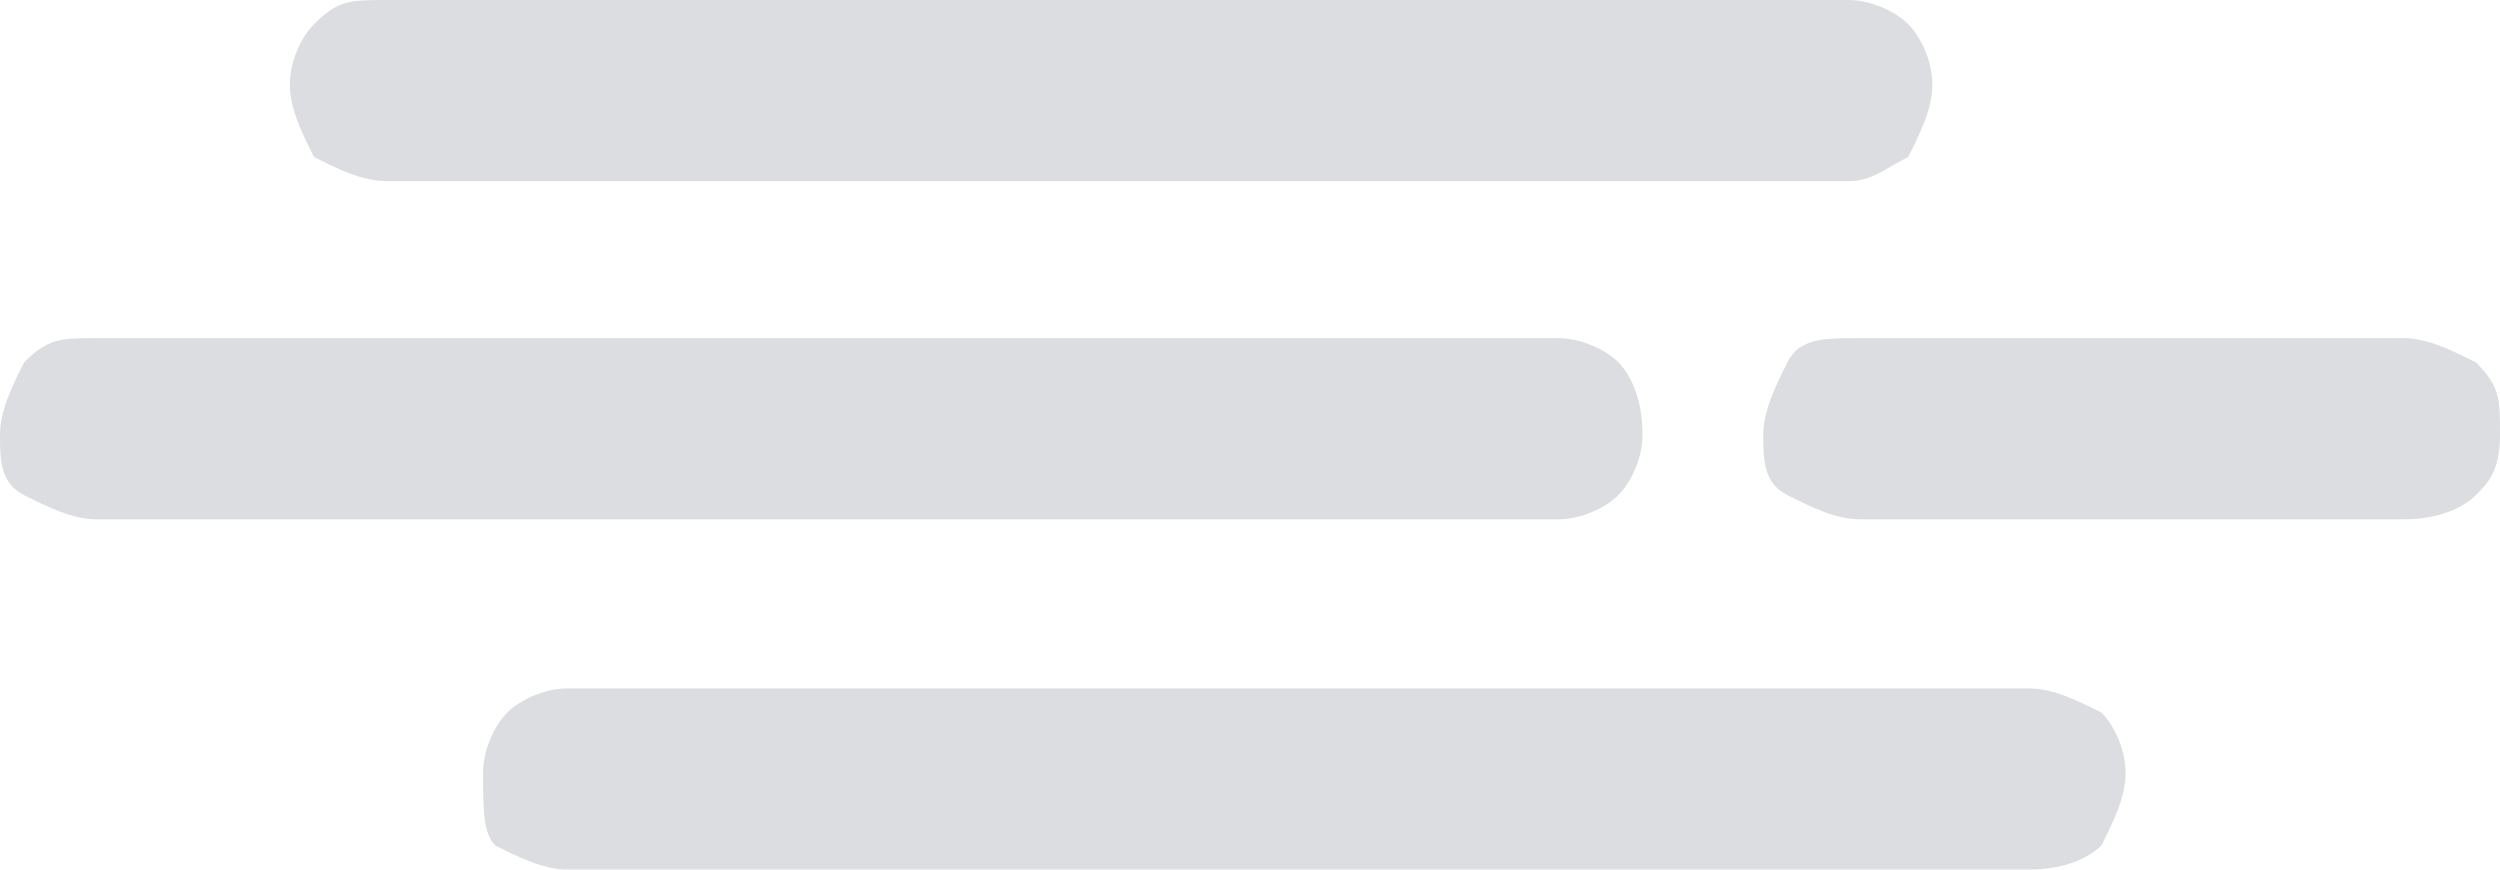<svg version="1.1" id="Layer_1" xmlns="http://www.w3.org/2000/svg" xmlns:xlink="http://www.w3.org/1999/xlink" x="0px" y="0px"
	 viewBox="-168.3 195.6 20.7 7.2" style="enable-background:new -168.3 195.6 20.7 7.2;" xml:space="preserve">
<path style="fill:#DCDDE1;" d="M-168.3,199.2c0-0.2,0.1-0.4,0.2-0.6c0.2-0.2,0.3-0.2,0.6-0.2h12.1c0.2,0,0.4,0.1,0.5,0.2s0.2,0.3,0.2,0.6
	c0,0.2-0.1,0.4-0.2,0.5c-0.1,0.1-0.3,0.2-0.5,0.2h-12.1c-0.2,0-0.4-0.1-0.6-0.2C-168.3,199.6-168.3,199.4-168.3,199.2z
	 M-165.9,196.3c0-0.2,0.1-0.4,0.2-0.5c0.2-0.2,0.3-0.2,0.6-0.2h12.1c0.2,0,0.4,0.1,0.5,0.2c0.1,0.1,0.2,0.3,0.2,0.5
	s-0.1,0.4-0.2,0.6c-0.2,0.1-0.3,0.2-0.5,0.2h-12.1c-0.2,0-0.4-0.1-0.6-0.2C-165.8,196.7-165.9,196.5-165.9,196.3z M-164.3,202
	c0-0.2,0.1-0.4,0.2-0.5c0.1-0.1,0.3-0.2,0.5-0.2h12.1c0.2,0,0.4,0.1,0.6,0.2c0.1,0.1,0.2,0.3,0.2,0.5c0,0.2-0.1,0.4-0.2,0.6
	c-0.1,0.1-0.3,0.2-0.6,0.2h-12.1c-0.2,0-0.4-0.1-0.6-0.2C-164.3,202.5-164.3,202.3-164.3,202z M-153.7,199.2c0-0.2,0.1-0.4,0.2-0.6
	s0.3-0.2,0.6-0.2h4.5c0.2,0,0.4,0.1,0.6,0.2c0.2,0.2,0.2,0.3,0.2,0.6c0,0.3-0.1,0.4-0.2,0.5c-0.1,0.1-0.3,0.2-0.6,0.2h-4.5
	c-0.2,0-0.4-0.1-0.6-0.2C-153.7,199.6-153.7,199.4-153.7,199.2z"/>
</svg>
